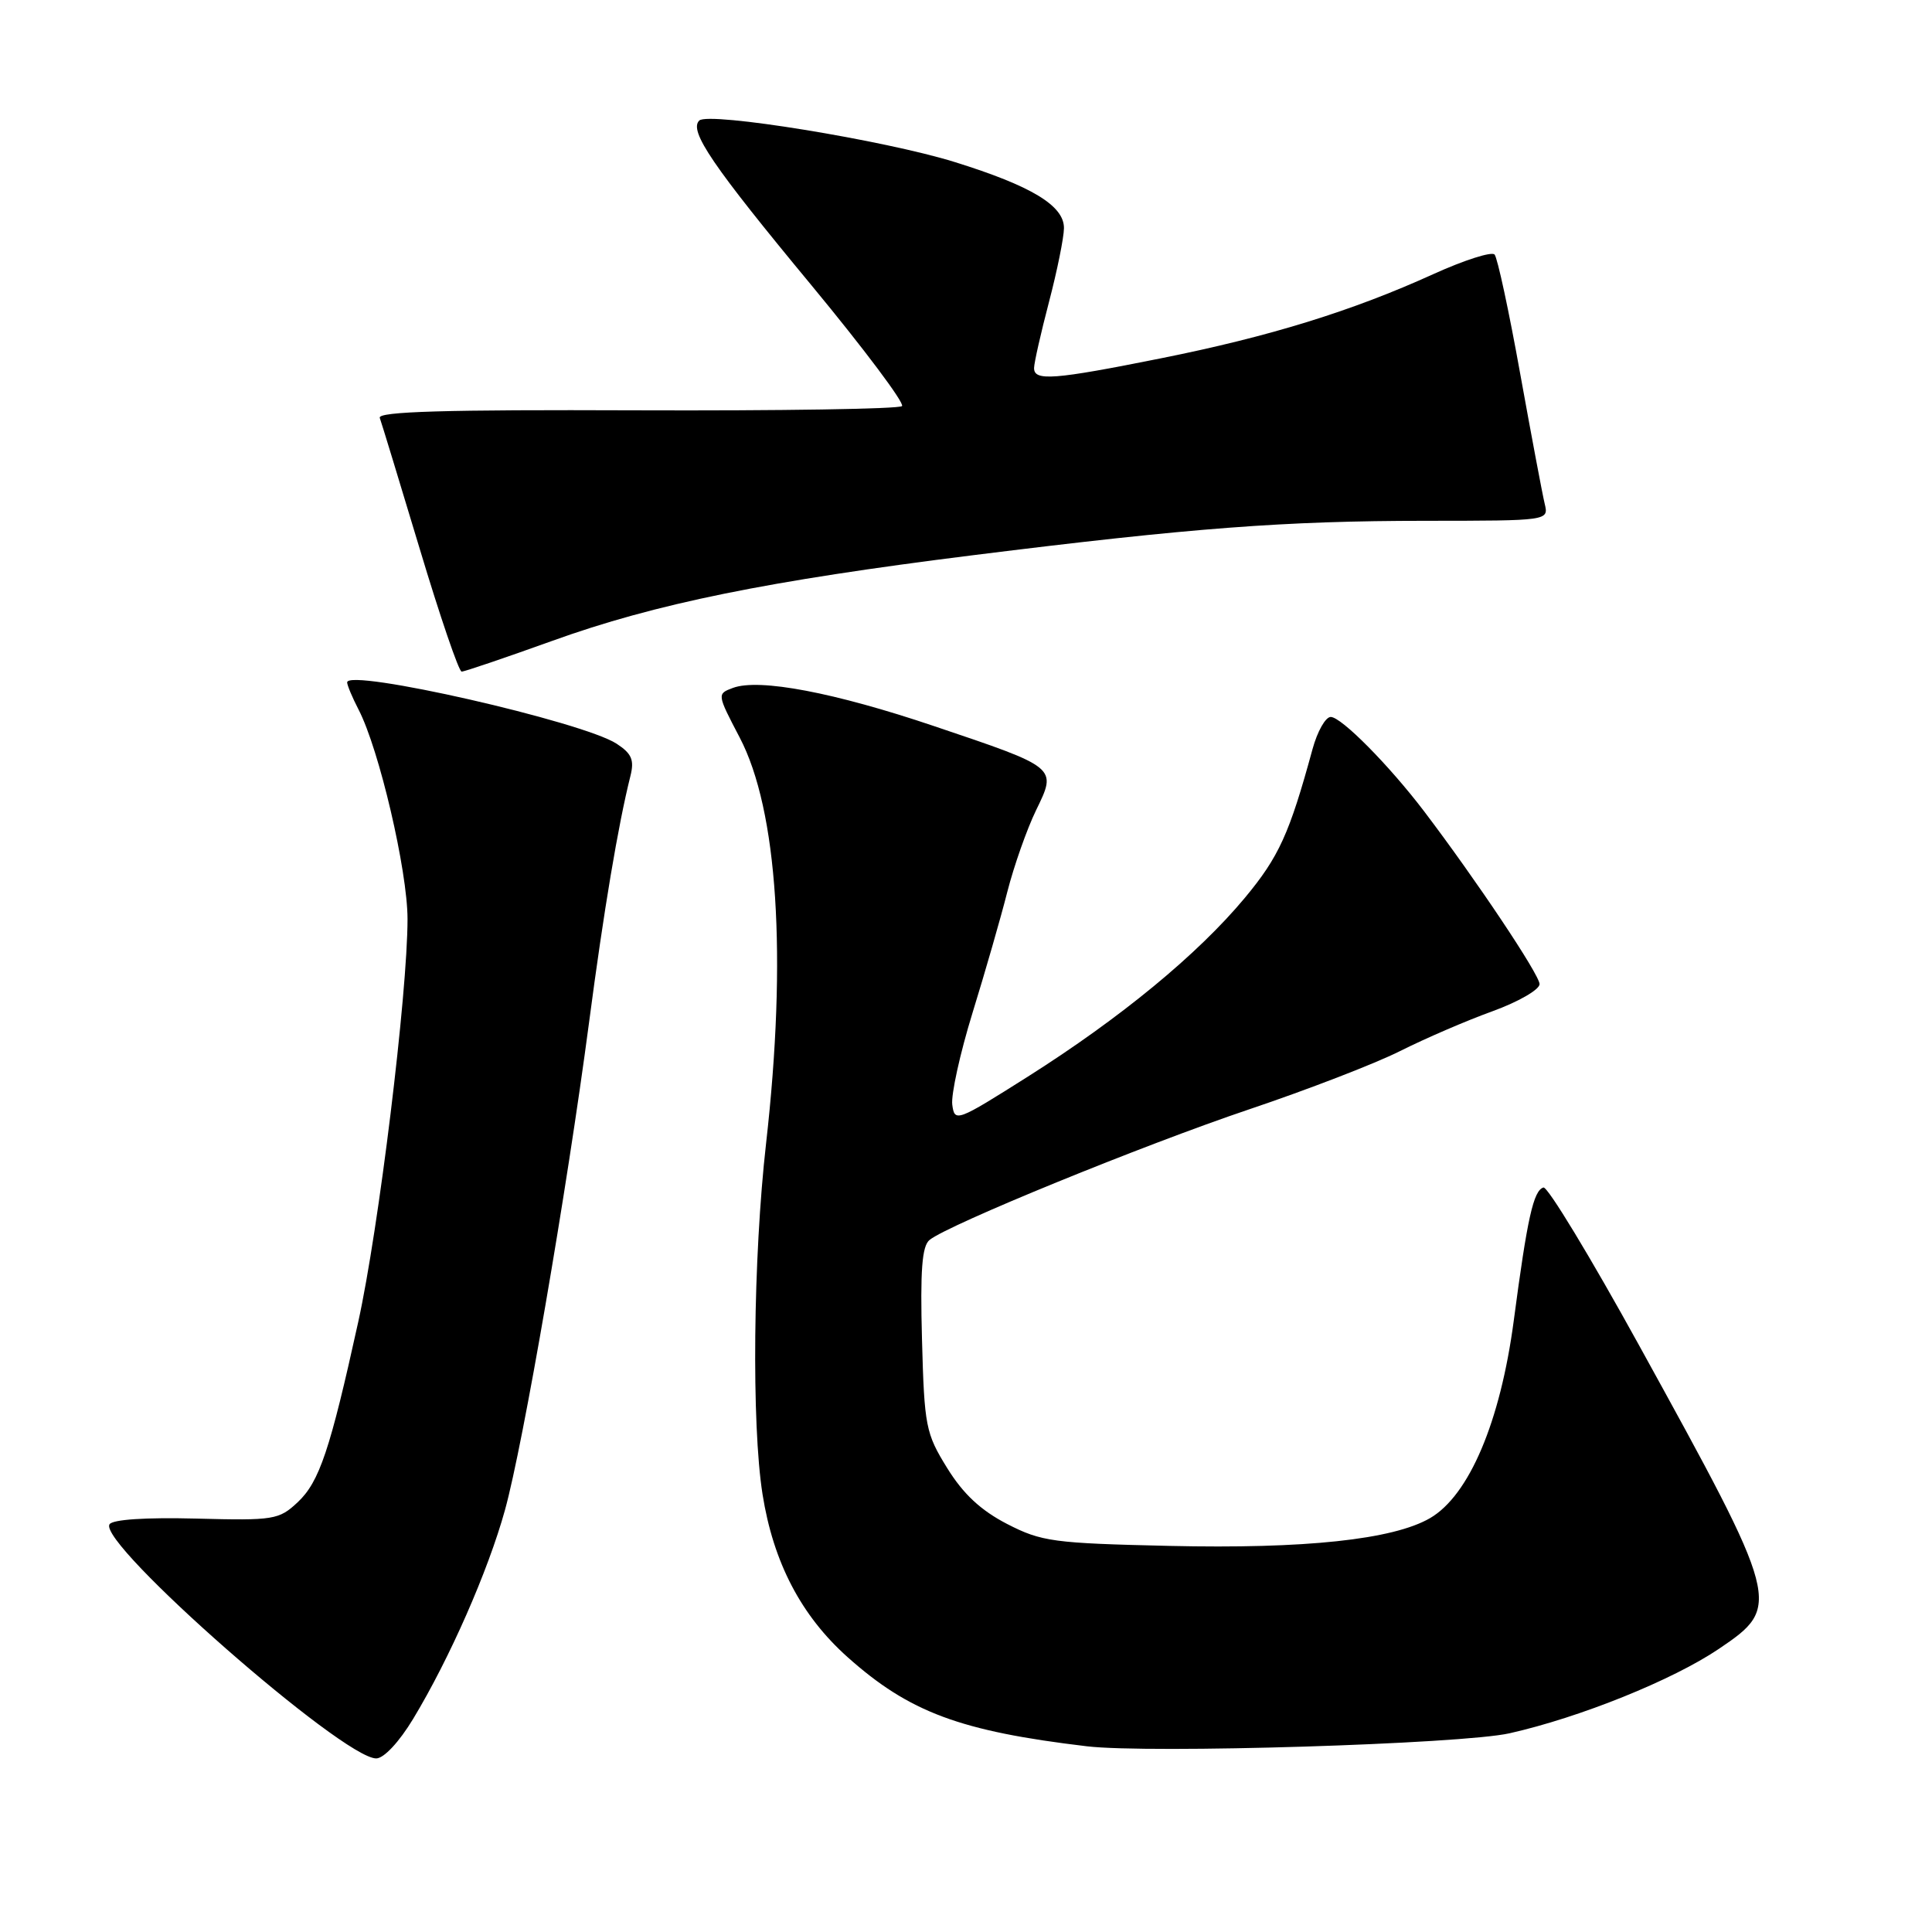 <?xml version="1.0" encoding="UTF-8" standalone="no"?>
<!DOCTYPE svg PUBLIC "-//W3C//DTD SVG 1.1//EN" "http://www.w3.org/Graphics/SVG/1.1/DTD/svg11.dtd" >
<svg xmlns="http://www.w3.org/2000/svg" xmlns:xlink="http://www.w3.org/1999/xlink" version="1.1" viewBox="0 0 256 256">
 <g >
 <path fill="currentColor"
d=" M 54.75 227.75 C 59.58 219.75 64.67 208.18 66.91 200.09 C 69.32 191.40 75.11 157.78 78.05 135.50 C 80.00 120.66 81.91 109.30 83.53 102.84 C 84.07 100.70 83.71 99.86 81.71 98.55 C 77.26 95.63 46.00 88.52 46.00 90.42 C 46.00 90.79 46.68 92.42 47.51 94.02 C 50.25 99.31 53.99 115.35 54.00 121.76 C 54.00 131.67 50.19 162.82 47.46 175.20 C 43.73 192.15 42.32 196.35 39.45 199.05 C 36.96 201.38 36.31 201.49 25.99 201.22 C 19.25 201.05 14.91 201.34 14.51 201.98 C 12.95 204.51 45.41 233.00 49.85 233.00 C 50.86 233.00 52.89 230.83 54.75 227.75 Z  M 200.02 229.67 C 209.36 227.57 221.65 222.61 227.75 218.49 C 236.11 212.84 236.00 212.41 217.19 178.27 C 210.76 166.60 205.06 157.18 204.51 157.35 C 203.19 157.76 202.38 161.37 200.58 175.00 C 198.80 188.41 194.67 198.14 189.49 201.16 C 184.58 204.01 172.92 205.25 154.97 204.84 C 139.56 204.49 138.01 204.28 133.44 201.93 C 129.96 200.13 127.64 197.97 125.51 194.53 C 122.66 189.93 122.48 189.00 122.17 177.52 C 121.92 168.31 122.17 165.11 123.17 164.30 C 125.69 162.26 151.55 151.70 165.50 147.00 C 173.20 144.41 182.20 140.94 185.50 139.28 C 188.80 137.62 194.31 135.24 197.75 134.00 C 201.19 132.75 204.00 131.13 204.00 130.40 C 204.00 129.16 195.57 116.55 188.70 107.50 C 184.06 101.40 177.73 95.00 176.33 95.00 C 175.64 95.00 174.56 96.91 173.92 99.25 C 170.85 110.50 169.47 113.53 164.94 118.98 C 158.72 126.45 148.50 134.87 136.21 142.65 C 126.75 148.63 126.49 148.73 126.18 146.37 C 126.01 145.04 127.21 139.57 128.86 134.22 C 130.51 128.88 132.59 121.66 133.47 118.19 C 134.36 114.71 136.08 109.84 137.29 107.35 C 140.06 101.65 140.19 101.75 123.76 96.21 C 110.58 91.76 100.60 89.86 97.12 91.15 C 95.00 91.94 95.00 91.97 98.01 97.72 C 103.05 107.34 104.31 126.74 101.51 151.50 C 99.79 166.66 99.57 188.71 101.04 198.00 C 102.47 207.03 106.16 214.09 112.31 219.58 C 120.49 226.88 127.22 229.39 144.00 231.39 C 152.25 232.38 193.68 231.10 200.02 229.67 Z  M 73.17 84.92 C 86.83 79.99 101.70 76.97 129.00 73.56 C 158.00 69.94 170.18 69.02 188.86 69.01 C 205.22 69.00 205.22 69.00 204.68 66.75 C 204.38 65.51 202.92 57.75 201.43 49.50 C 199.95 41.25 198.42 34.15 198.04 33.73 C 197.66 33.30 194.01 34.47 189.93 36.32 C 179.15 41.22 168.21 44.60 153.87 47.47 C 139.60 50.33 136.99 50.53 137.02 48.75 C 137.03 48.06 137.92 44.12 139.00 40.00 C 140.08 35.88 140.97 31.48 140.98 30.24 C 141.01 27.25 136.68 24.64 126.50 21.47 C 117.26 18.59 93.90 14.79 92.66 15.97 C 91.25 17.33 94.37 21.92 107.53 37.81 C 114.50 46.24 119.90 53.44 119.52 53.81 C 119.14 54.19 103.32 54.44 84.37 54.37 C 59.07 54.27 50.02 54.53 50.32 55.37 C 50.55 55.99 52.93 63.81 55.62 72.74 C 58.30 81.67 60.80 88.99 61.17 88.99 C 61.53 89.00 66.93 87.16 73.17 84.92 Z "/>
</g>
</svg>